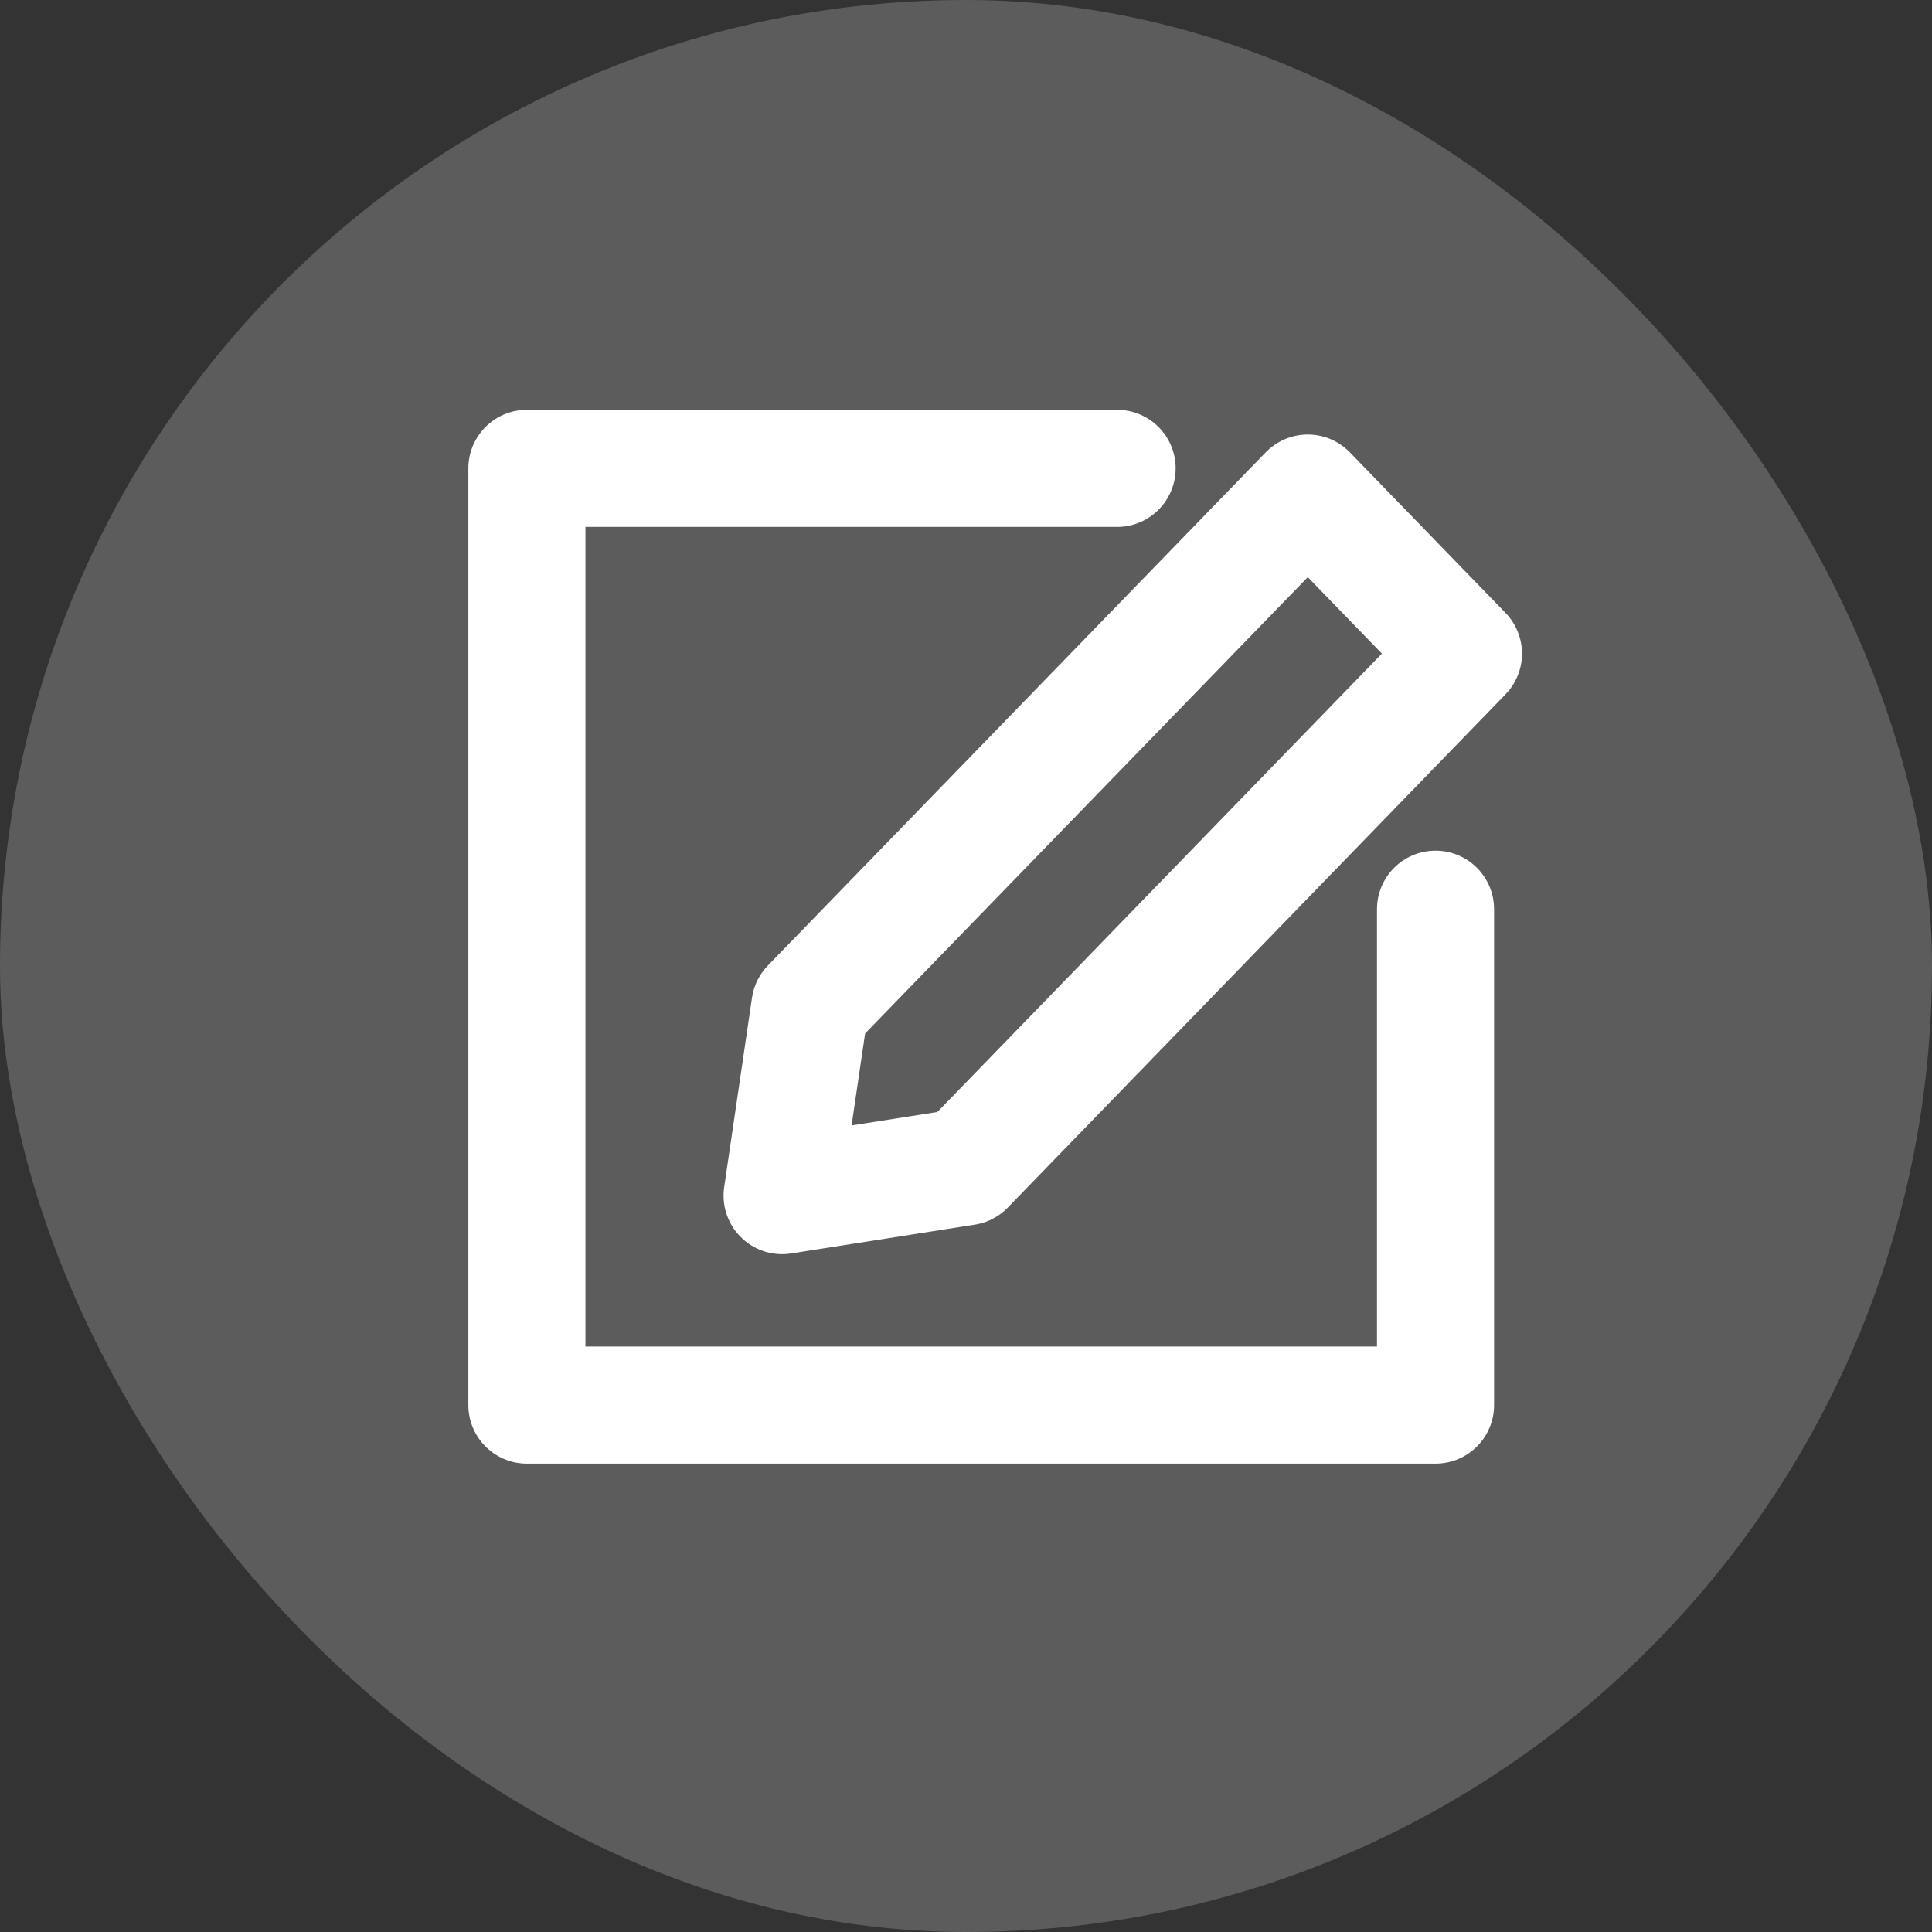 <svg width="33" height="33" viewBox="0 0 33 33" fill="none" xmlns="http://www.w3.org/2000/svg">
<rect x="0" y="0" width="33" height="33" fill="#333333" stroke="none"/>
<rect width="33" height="33" rx="16.5" fill="white" fill-opacity="0.2"/>
<path d="M24.52 15.53V24H9V8H19.081" stroke="white" stroke-width="2" stroke-linecap="round" stroke-linejoin="round"/>
<path d="M24.997 11.164L16.496 19.93L13.359 20.422L13.834 17.188L22.338 8.422L24.997 11.164Z" stroke="white" stroke-width="2" stroke-linecap="round" stroke-linejoin="round"/>
</svg>
